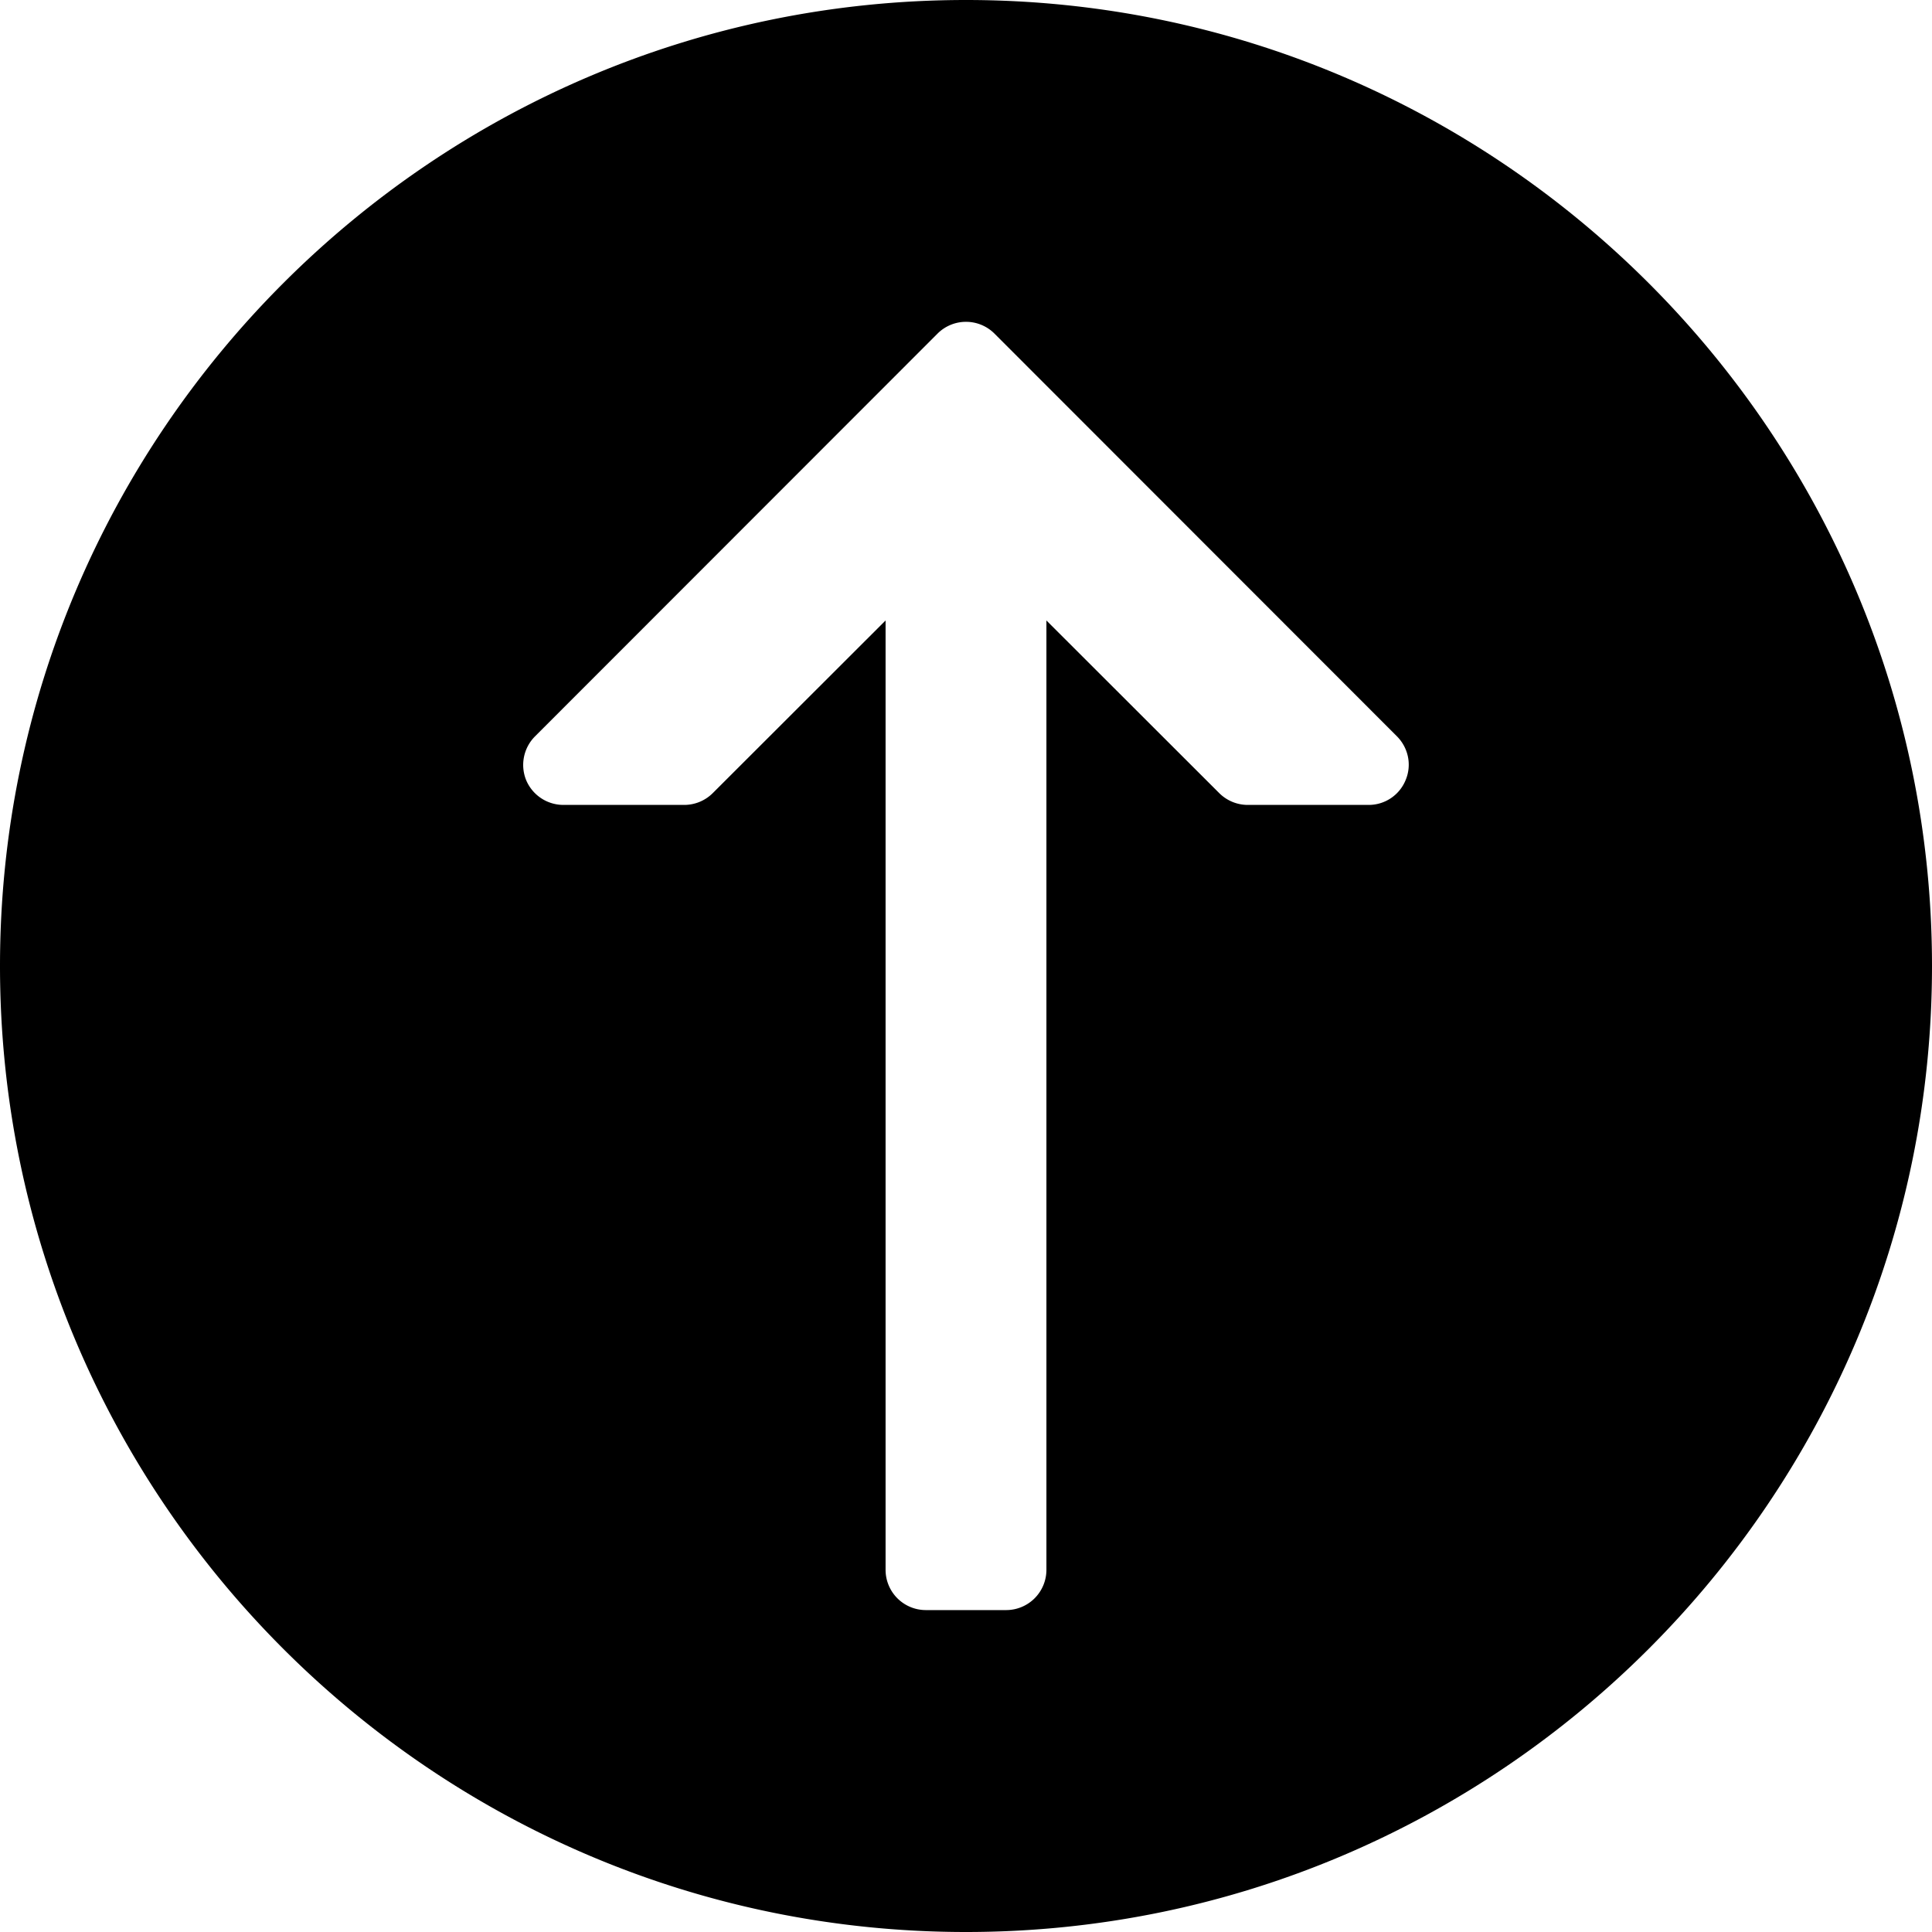<svg role="img" viewBox="0 0 32 32" xmlns="http://www.w3.org/2000/svg"><path d="M16 0C7.176 0 0 7.176 0 16s7.176 16 16 16 16-7.176 16-16S24.824 0 16 0m7.281 12.922a.66.66 0 0 1-.613.41h-2a.67.67 0 0 1-.473-.195l-2.863-2.86V26a.667.667 0 0 1-.664.668h-1.336a.667.667 0 0 1-.664-.668V10.277l-2.863 2.86a.67.67 0 0 1-.473.195h-2a.67.67 0 0 1-.617-.41.67.67 0 0 1 .148-.727l6.664-6.668a.667.667 0 0 1 .946 0l6.664 6.668c.191.192.25.477.144.727"/></svg>